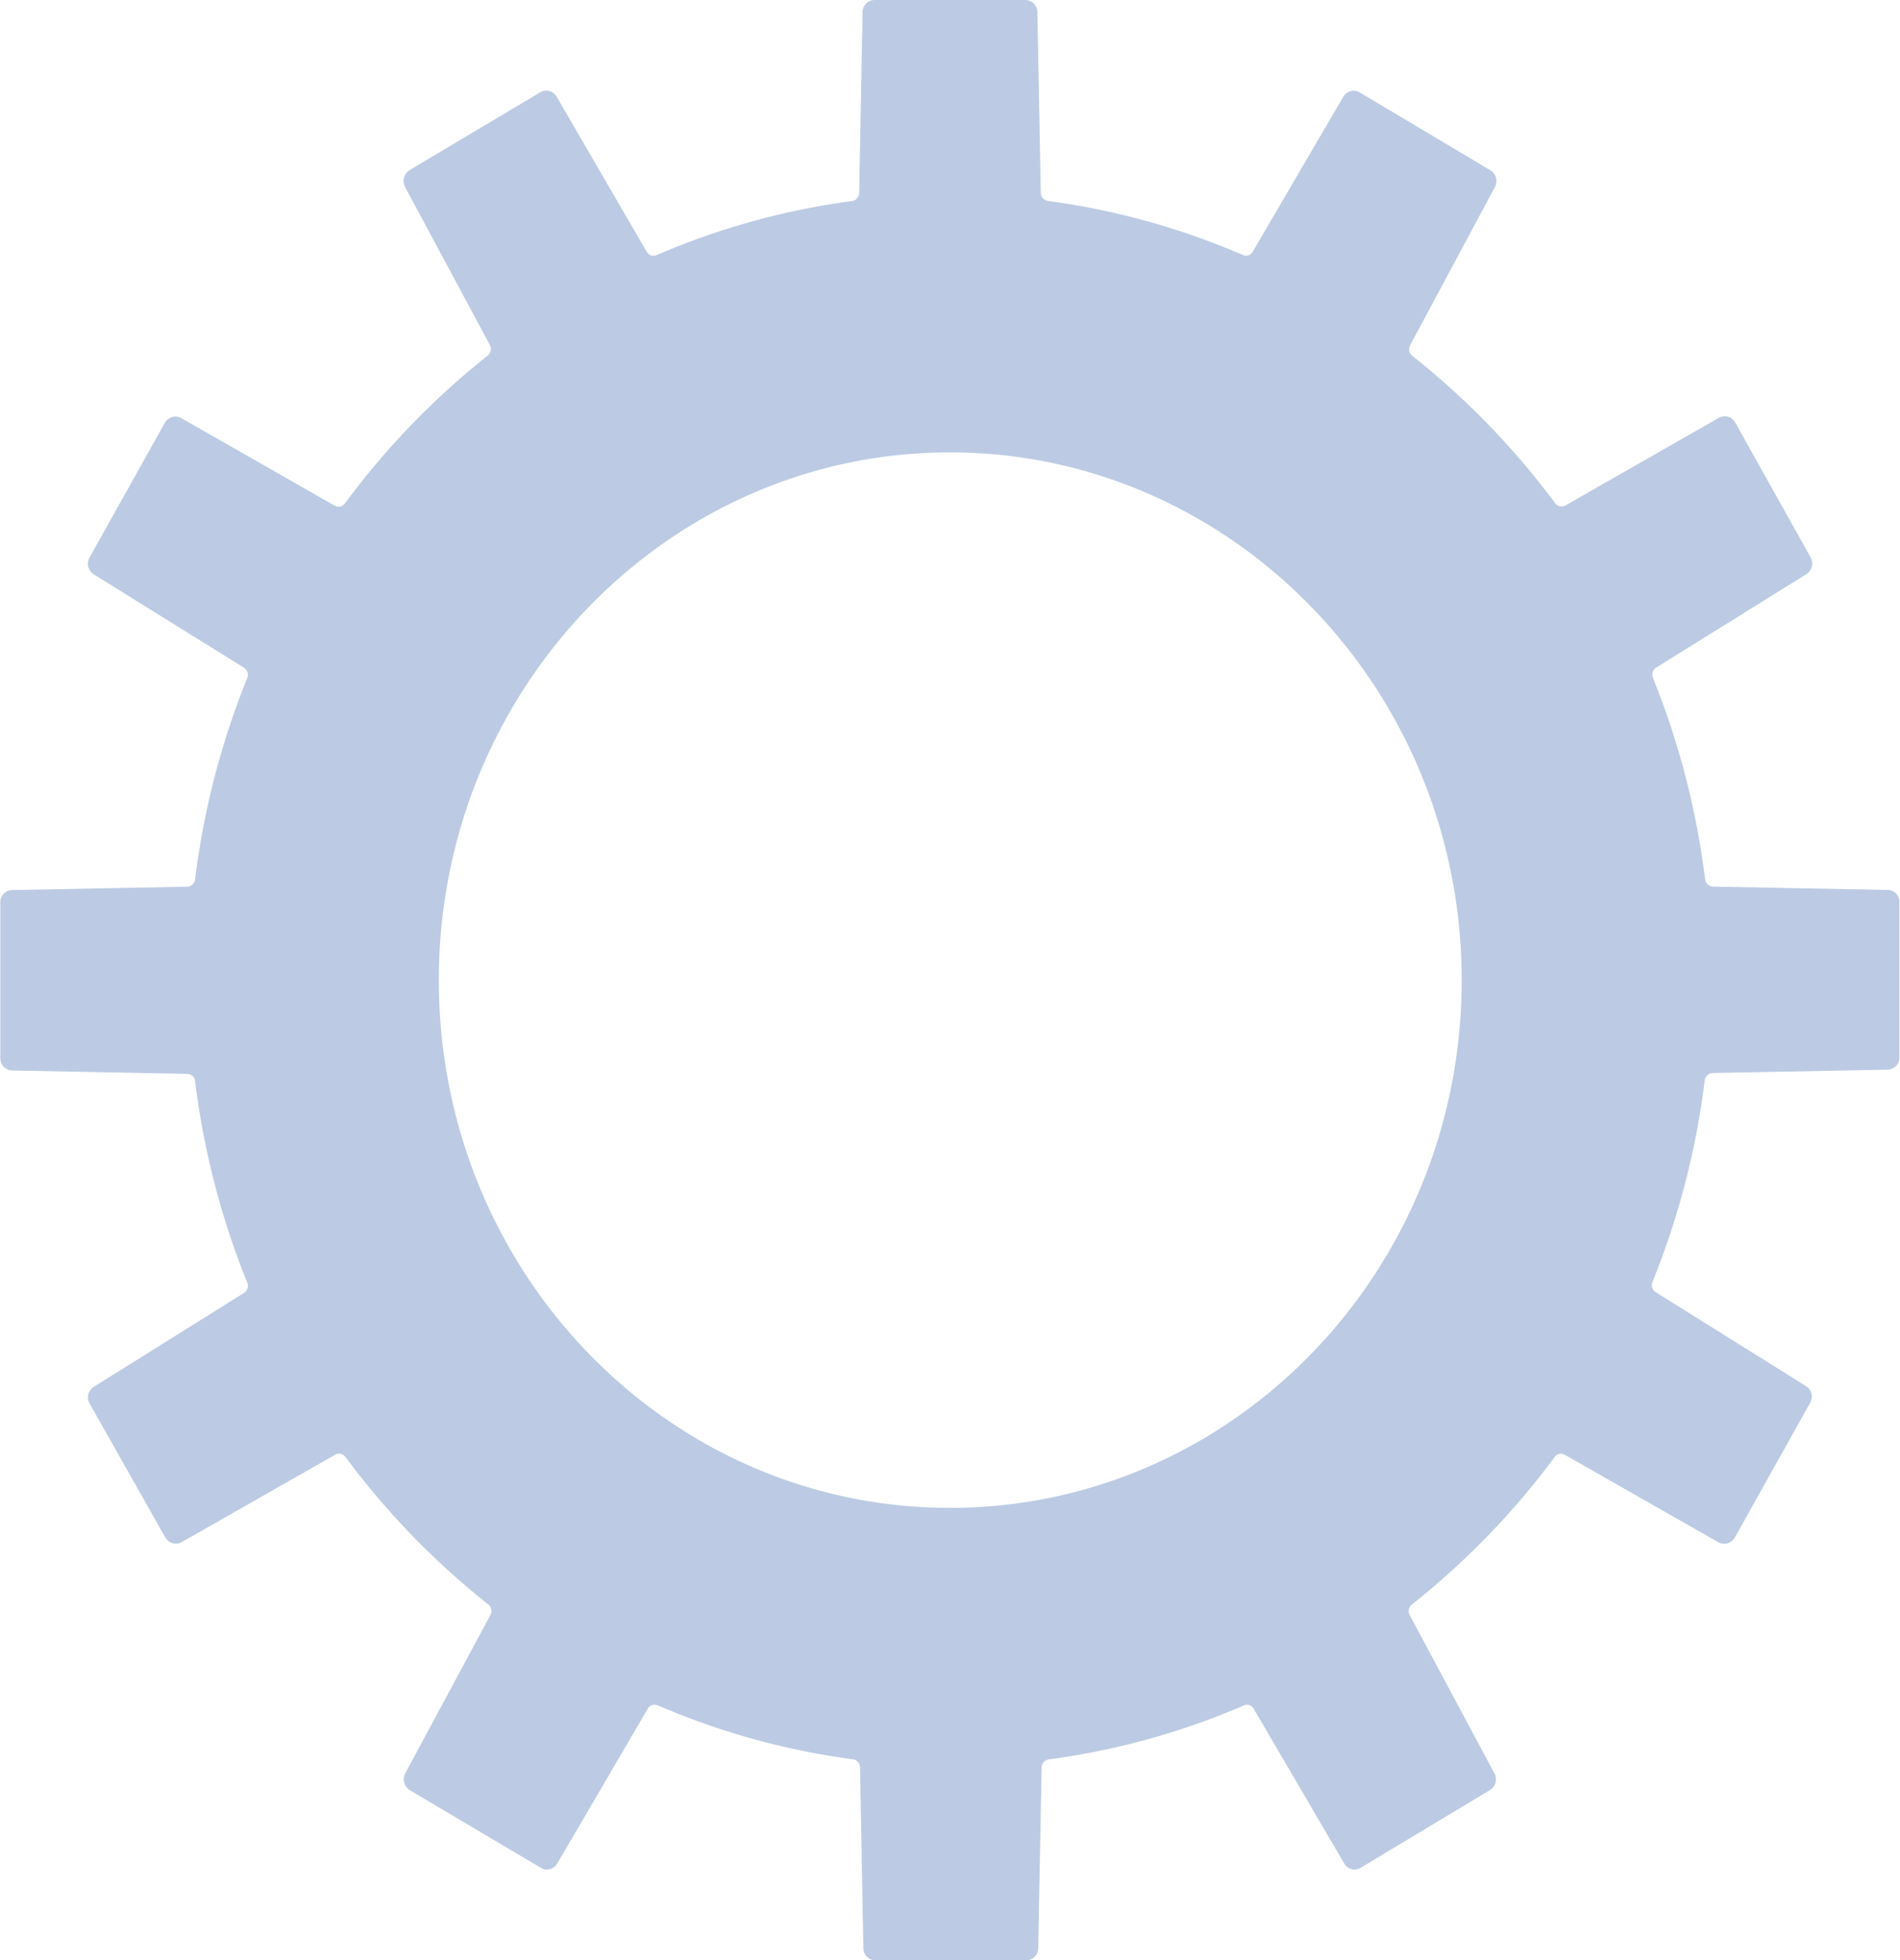 <svg id="website-gears" xmlns="http://www.w3.org/2000/svg" viewBox="0 0 182.15 187.94"><defs><style>.cls-1{fill:#bccbe3;}</style></defs><title>gear-4-light-blue</title><g id="light-blue"><g id="gear-4-light-blue"><path class="cls-1" d="M306.16,219.06l-16.79-.32a0.8,0.8,0,0,1-.75-0.69,76.75,76.75,0,0,0-5-19.31,0.81,0.81,0,0,1,.31-1l14.39-8.95a1.22,1.22,0,0,0,.41-1.62l-7.23-12.93a1.15,1.15,0,0,0-1-.59,1.17,1.17,0,0,0-.57.15l-14.71,8.4a0.76,0.76,0,0,1-.38.09,0.74,0.74,0,0,1-.6-0.31,75.23,75.23,0,0,0-13.7-14.13,0.81,0.81,0,0,1-.21-1l8.13-15.17a1.21,1.21,0,0,0-.42-1.61L255.5,142.6a1.06,1.06,0,0,0-.57-0.16,1.19,1.19,0,0,0-1,.57l-8.68,14.86a0.75,0.75,0,0,1-.66.39,0.71,0.71,0,0,1-.28-0.07A70.9,70.9,0,0,0,225.6,153a0.79,0.79,0,0,1-.67-0.78L224.6,134.9a1.16,1.16,0,0,0-1.14-1.16H209a1.17,1.17,0,0,0-1.16,1.16l-0.32,17.33a0.79,0.79,0,0,1-.67.78,70.8,70.8,0,0,0-18.71,5.17,0.75,0.75,0,0,1-1-.32L178.51,143a1.17,1.17,0,0,0-1-.57,1.07,1.07,0,0,0-.57.16l-12.53,7.46a1.24,1.24,0,0,0-.43,1.61l8.14,15.17a0.82,0.82,0,0,1-.21,1A74.64,74.64,0,0,0,158.22,182a0.75,0.75,0,0,1-.61.31,0.73,0.73,0,0,1-.37-0.09l-14.72-8.4a1.16,1.16,0,0,0-1.56.44l-7.22,12.92a1.2,1.2,0,0,0,.4,1.62l14.39,8.95a0.83,0.83,0,0,1,.32,1,76.63,76.63,0,0,0-5,19.31,0.78,0.78,0,0,1-.75.69l-16.79.32a1.16,1.16,0,0,0-1.13,1.18v14.93a1.17,1.17,0,0,0,1.13,1.19l16.79,0.32a0.78,0.78,0,0,1,.75.7,76.72,76.72,0,0,0,5,19.31,0.81,0.81,0,0,1-.32,1l-14.39,9a1.18,1.18,0,0,0-.4,1.6L141,281.14a1.16,1.16,0,0,0,1,.59,1.1,1.1,0,0,0,.56-0.14l14.72-8.38a0.67,0.67,0,0,1,.37-0.11,0.78,0.78,0,0,1,.61.31,75.07,75.07,0,0,0,13.7,14.15,0.8,0.8,0,0,1,.21,1L164,303.75a1.23,1.23,0,0,0,.43,1.61L177,312.81a1.07,1.07,0,0,0,.57.16,1.15,1.15,0,0,0,1-.57l8.68-14.84a0.74,0.74,0,0,1,.66-0.39,0.81,0.81,0,0,1,.3.06,70.73,70.73,0,0,0,18.72,5.18,0.78,0.78,0,0,1,.67.77l0.32,17.33a1.17,1.17,0,0,0,1.16,1.17h14.46a1.16,1.16,0,0,0,1.14-1.17l0.33-17.32a0.78,0.78,0,0,1,.67-0.77,70.83,70.83,0,0,0,18.72-5.18,0.73,0.73,0,0,1,.94.32l8.68,14.84a1.16,1.16,0,0,0,1,.57,1.05,1.05,0,0,0,.57-0.16L268,305.35a1.21,1.21,0,0,0,.42-1.6l-8.13-15.18a0.79,0.79,0,0,1,.21-1,75.08,75.08,0,0,0,13.7-14.15,0.76,0.76,0,0,1,.6-0.31,0.69,0.69,0,0,1,.38.11l14.71,8.38a1.13,1.13,0,0,0,.57.14,1.15,1.15,0,0,0,1-.59l7.23-12.93a1.19,1.19,0,0,0-.41-1.6l-14.4-9a0.79,0.79,0,0,1-.3-1,76.58,76.58,0,0,0,5-19.31,0.81,0.81,0,0,1,.75-0.7l16.79-.32a1.17,1.17,0,0,0,1.13-1.19V220.24A1.16,1.16,0,0,0,306.16,219.06ZM216.22,278.3c-27.08,0-49-22.65-49-50.59s22-50.6,49-50.6,49.06,22.67,49.06,50.6S243.31,278.3,216.22,278.3Z" transform="translate(-125.15 -133.74)"/></g></g></svg>